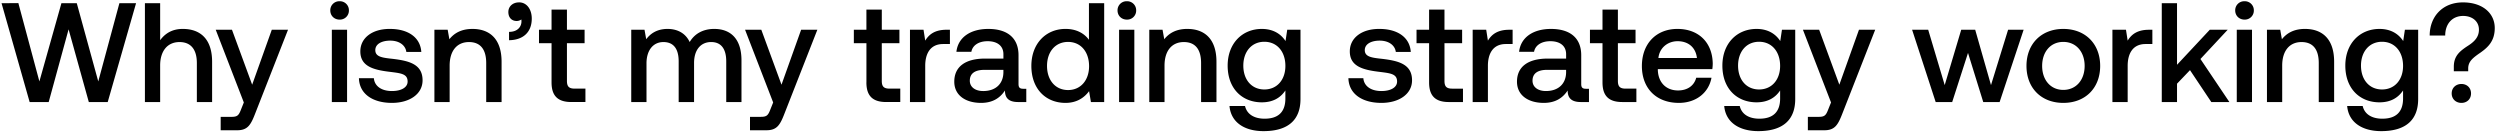<svg width="147" height="8" viewBox="0 0 147 8" fill="none" xmlns="http://www.w3.org/2000/svg"><path d="M1.743 6h1.12l1.17-4.274L5.222 6h1.112L8 .19h-.98L5.778 4.788 4.515.19h-.904L2.316 4.788 1.079.182.091.19 1.743 6zm9.01-4.3c-.663 0-1.07.3-1.336.665V.19h-.896V6h.896V3.85c0-.855.432-1.377 1.138-1.377.664 0 1.02.431 1.02 1.236V6h.897V3.635c0-1.42-.772-1.934-1.718-1.934zm3.584 4.325l-.166.415c-.133.348-.216.431-.564.431h-.631v.789h.963c.622 0 .805-.307 1.07-.996l1.926-4.914h-.954l-1.154 3.23-1.187-3.23h-.955l1.652 4.275zm5.632-4.872a.53.53 0 00.547-.54.53.53 0 00-.547-.54.53.53 0 00-.548.54c0 .316.24.54.548.54zM19.512 6h.896V1.75h-.896V6zm1.593-1.403c.024.922.805 1.453 1.942 1.453 1.029 0 1.8-.515 1.8-1.328 0-.946-.788-1.146-1.759-1.262-.614-.066-1.02-.116-1.02-.514 0-.34.348-.557.88-.557.53 0 .896.274.945.665h.88c-.058-.872-.797-1.353-1.842-1.353-1.021-.009-1.743.514-1.743 1.32 0 .88.763 1.087 1.734 1.203.656.083 1.046.116 1.046.572 0 .34-.365.557-.921.557-.648 0-1.03-.316-1.063-.756h-.88zm6.678-2.896c-.688 0-1.095.273-1.36.606l-.1-.557h-.78V6h.896V3.859c0-.864.423-1.386 1.137-1.386.672 0 1.013.431 1.013 1.236V6h.904V3.635c0-1.42-.772-1.934-1.71-1.934zM30.521.14c-.382 0-.63.248-.63.564 0 .348.215.53.489.53.1 0 .199-.032.274-.09a.548.548 0 01.008.116c0 .29-.207.614-.73.614v.49c.821-.009 1.336-.465 1.336-1.27 0-.54-.29-.955-.747-.955zm1.91 4.705c0 .772.349 1.154 1.162 1.154h.83v-.788h-.63c-.34 0-.457-.125-.457-.457V2.539h1.038V1.75h-1.038V.563h-.905V1.75h-.738v.789h.738v2.307zm9.575-3.145c-.697 0-1.179.307-1.453.772-.257-.548-.755-.772-1.311-.772-.64.008-1.004.29-1.245.606l-.1-.557h-.78V6h.897V3.726c0-.756.381-1.253.995-1.253.59 0 .897.39.897 1.137V6h.905V3.7c0-.763.39-1.228 1.004-1.228.58 0 .888.39.888 1.138V6h.896V3.551c0-1.344-.713-1.85-1.593-1.85zm3.456 4.324l-.166.415c-.133.348-.216.431-.564.431H44.1v.789h.963c.622 0 .805-.307 1.07-.996L48.06 1.75h-.954l-1.154 3.23-1.187-3.23h-.955l1.652 4.275zm5.482-1.179c0 .772.349 1.154 1.162 1.154h.83v-.788h-.63c-.34 0-.457-.125-.457-.457V2.539h1.037V1.75H51.85V.563h-.905V1.75h-.739v.789h.74v2.307zm4.712-3.096c-.697 0-1.037.283-1.253.64l-.1-.64h-.797V6h.897V3.867c0-.656.257-1.278 1.054-1.278h.398V1.75h-.199zm4.507 3.47c-.183 0-.274-.058-.274-.274V3.244c0-1.004-.647-1.543-1.776-1.543-1.07 0-1.785.514-1.876 1.344h.88c.066-.373.423-.622.954-.622.59 0 .93.29.93.763v.258h-1.07c-1.188 0-1.819.49-1.819 1.36 0 .79.648 1.246 1.578 1.246.688 0 1.12-.299 1.402-.73 0 .423.2.68.78.68h.474v-.78h-.183zM59 4.257c-.008.656-.44 1.096-1.187 1.096-.49 0-.788-.25-.788-.606 0-.432.307-.64.863-.64H59v.15zM64.03 2.34c-.274-.374-.73-.64-1.378-.64-1.154 0-2.008.864-2.008 2.175 0 1.361.855 2.175 2.008 2.175.672 0 1.112-.316 1.386-.69l.108.64h.78V.19h-.896v2.15zm-1.228 2.955c-.747 0-1.237-.582-1.237-1.42 0-.83.49-1.41 1.237-1.41.747 0 1.236.58 1.236 1.427 0 .821-.49 1.403-1.236 1.403zm3.457-4.142a.53.53 0 00.548-.54.53.53 0 00-.548-.54.53.53 0 00-.548.54c0 .316.24.54.548.54zM65.802 6h.897V1.75h-.897V6zm4.016-4.3c-.688 0-1.095.274-1.36.607l-.1-.557h-.78V6h.896V3.859c0-.864.423-1.386 1.137-1.386.672 0 1.013.431 1.013 1.236V6h.904V3.635c0-1.42-.772-1.934-1.71-1.934zm5.77.714c-.273-.423-.73-.713-1.394-.713-1.153 0-2.008.854-2.008 2.158 0 1.353.855 2.158 2.008 2.158.664 0 1.104-.274 1.386-.698v.474c0 .813-.44 1.186-1.22 1.186-.63 0-1.045-.274-1.153-.747h-.913c.083.955.871 1.478 2 1.478 1.527 0 2.175-.73 2.175-1.884V1.75h-.78l-.1.664zm-1.244 2.847c-.747 0-1.237-.572-1.237-1.402 0-.822.49-1.403 1.237-1.403.747 0 1.237.58 1.237 1.42 0 .813-.49 1.385-1.237 1.385zm4.942-.664c.025.922.805 1.453 1.942 1.453 1.029 0 1.8-.515 1.8-1.328 0-.946-.788-1.146-1.759-1.262-.614-.066-1.02-.116-1.02-.514 0-.34.348-.557.88-.557.53 0 .896.274.945.665h.88c-.058-.872-.797-1.353-1.842-1.353-1.021-.009-1.743.514-1.743 1.32 0 .88.763 1.087 1.734 1.203.656.083 1.046.116 1.046.572 0 .34-.365.557-.921.557-.648 0-1.03-.316-1.063-.756h-.88zm4.745.25c0 .771.348 1.153 1.162 1.153h.83v-.788h-.631c-.34 0-.457-.125-.457-.457V2.539h1.038V1.75h-1.038V.563h-.904V1.75h-.739v.789h.739v2.307zm4.712-3.097c-.698 0-1.038.283-1.254.64l-.1-.64h-.796V6h.896V3.867c0-.656.258-1.278 1.054-1.278h.399V1.75h-.2zm4.506 3.47c-.182 0-.273-.058-.273-.274V3.244c0-1.004-.648-1.543-1.777-1.543-1.07 0-1.784.514-1.876 1.344h.88c.067-.373.424-.622.955-.622.59 0 .93.29.93.763v.258h-1.071c-1.187 0-1.818.49-1.818 1.36 0 .79.647 1.246 1.577 1.246.689 0 1.12-.299 1.403-.73 0 .423.199.68.78.68h.473v-.78h-.183zm-1.162-.963c-.008.656-.44 1.096-1.187 1.096-.49 0-.788-.25-.788-.606 0-.432.307-.64.863-.64h1.112v.15zm2.14.59c0 .771.349 1.153 1.162 1.153h.83v-.788h-.63c-.34 0-.457-.125-.457-.457V2.539h1.038V1.75h-1.038V.563h-.905V1.75h-.738v.789h.738v2.307zm4.49 1.203c1.055 0 1.768-.64 1.918-1.478h-.897c-.124.473-.523.747-1.07.747-.706 0-1.162-.473-1.187-1.195v-.058h3.203c.017-.116.025-.232.025-.34-.025-1.245-.846-2.025-2.075-2.025-1.253 0-2.091.871-2.091 2.183 0 1.303.838 2.166 2.174 2.166zm-1.203-2.64c.066-.606.556-.987 1.129-.987.622 0 1.062.357 1.137.987h-2.266zm7.165-.996c-.274-.423-.73-.713-1.394-.713-1.154 0-2.009.854-2.009 2.158 0 1.353.855 2.158 2.009 2.158.664 0 1.104-.274 1.386-.698v.474c0 .813-.44 1.186-1.22 1.186-.631 0-1.046-.274-1.154-.747h-.913c.083.955.872 1.478 2.001 1.478 1.527 0 2.174-.73 2.174-1.884V1.75h-.78l-.1.664zm-1.245 2.847c-.747 0-1.236-.572-1.236-1.402 0-.822.489-1.403 1.236-1.403s1.237.58 1.237 1.42c0 .813-.49 1.385-1.237 1.385zm4.23.764l-.166.415c-.133.348-.216.431-.565.431h-.631v.789h.963c.623 0 .805-.307 1.071-.996l1.925-4.914h-.954l-1.154 3.23-1.187-3.23h-.954l1.652 4.275zM113.818 6h.971l.93-2.888.896 2.888h.963l1.411-4.25h-.913l-1.005 3.254-.929-3.254h-.822l-.971 3.254-.971-3.254h-.946L113.818 6zm7.505.05c1.295 0 2.167-.872 2.167-2.175 0-1.295-.872-2.174-2.167-2.174-1.294 0-2.166.88-2.166 2.174 0 1.303.872 2.175 2.166 2.175zm0-.764c-.755 0-1.245-.59-1.245-1.41 0-.822.49-1.412 1.245-1.412.756 0 1.254.59 1.254 1.411 0 .822-.498 1.411-1.254 1.411zm5.037-3.536c-.697 0-1.037.283-1.253.64l-.1-.64h-.797V6h.897V3.867c0-.656.257-1.278 1.054-1.278h.398V1.75h-.199zm.752 4.25h.897V4.921l.763-.797L130.025 6h1.063l-1.702-2.531 1.602-1.719h-1.054l-1.925 2.059V.19h-.897V6zm4.866-4.847a.53.53 0 00.548-.54.53.53 0 00-.548-.54.53.53 0 00-.548.54c0 .316.241.54.548.54zM131.522 6h.896V1.75h-.896V6zm4.016-4.3c-.689 0-1.096.274-1.362.607l-.099-.557h-.78V6h.896V3.859c0-.864.423-1.386 1.137-1.386.672 0 1.013.431 1.013 1.236V6h.904V3.635c0-1.42-.771-1.934-1.709-1.934zm5.77.714c-.274-.423-.73-.713-1.394-.713-1.154 0-2.009.854-2.009 2.158 0 1.353.855 2.158 2.009 2.158.664 0 1.103-.274 1.386-.698v.474c0 .813-.44 1.186-1.22 1.186-.631 0-1.046-.274-1.154-.747h-.913c.083.955.871 1.478 2 1.478 1.527 0 2.175-.73 2.175-1.884V1.75h-.78l-.1.664zm-1.245 2.847c-.747 0-1.237-.572-1.237-1.402 0-.822.49-1.403 1.237-1.403.747 0 1.237.58 1.237 1.42 0 .813-.49 1.385-1.237 1.385zm3.715-3.17c0-.69.415-1.154 1.054-1.154.556 0 .929.332.929.805 0 .398-.216.664-.589.913-.498.324-.888.598-.888 1.27v.266h.846v-.166c0-.415.283-.631.731-.938.431-.307.83-.673.83-1.436 0-.872-.714-1.51-1.868-1.51-1.236 0-1.958.87-1.958 1.95h.913zm.381 3.403c0 .332.249.556.573.556.324 0 .564-.224.564-.556 0-.332-.24-.556-.564-.556-.324 0-.573.224-.573.556z" fill="#000"/></svg>